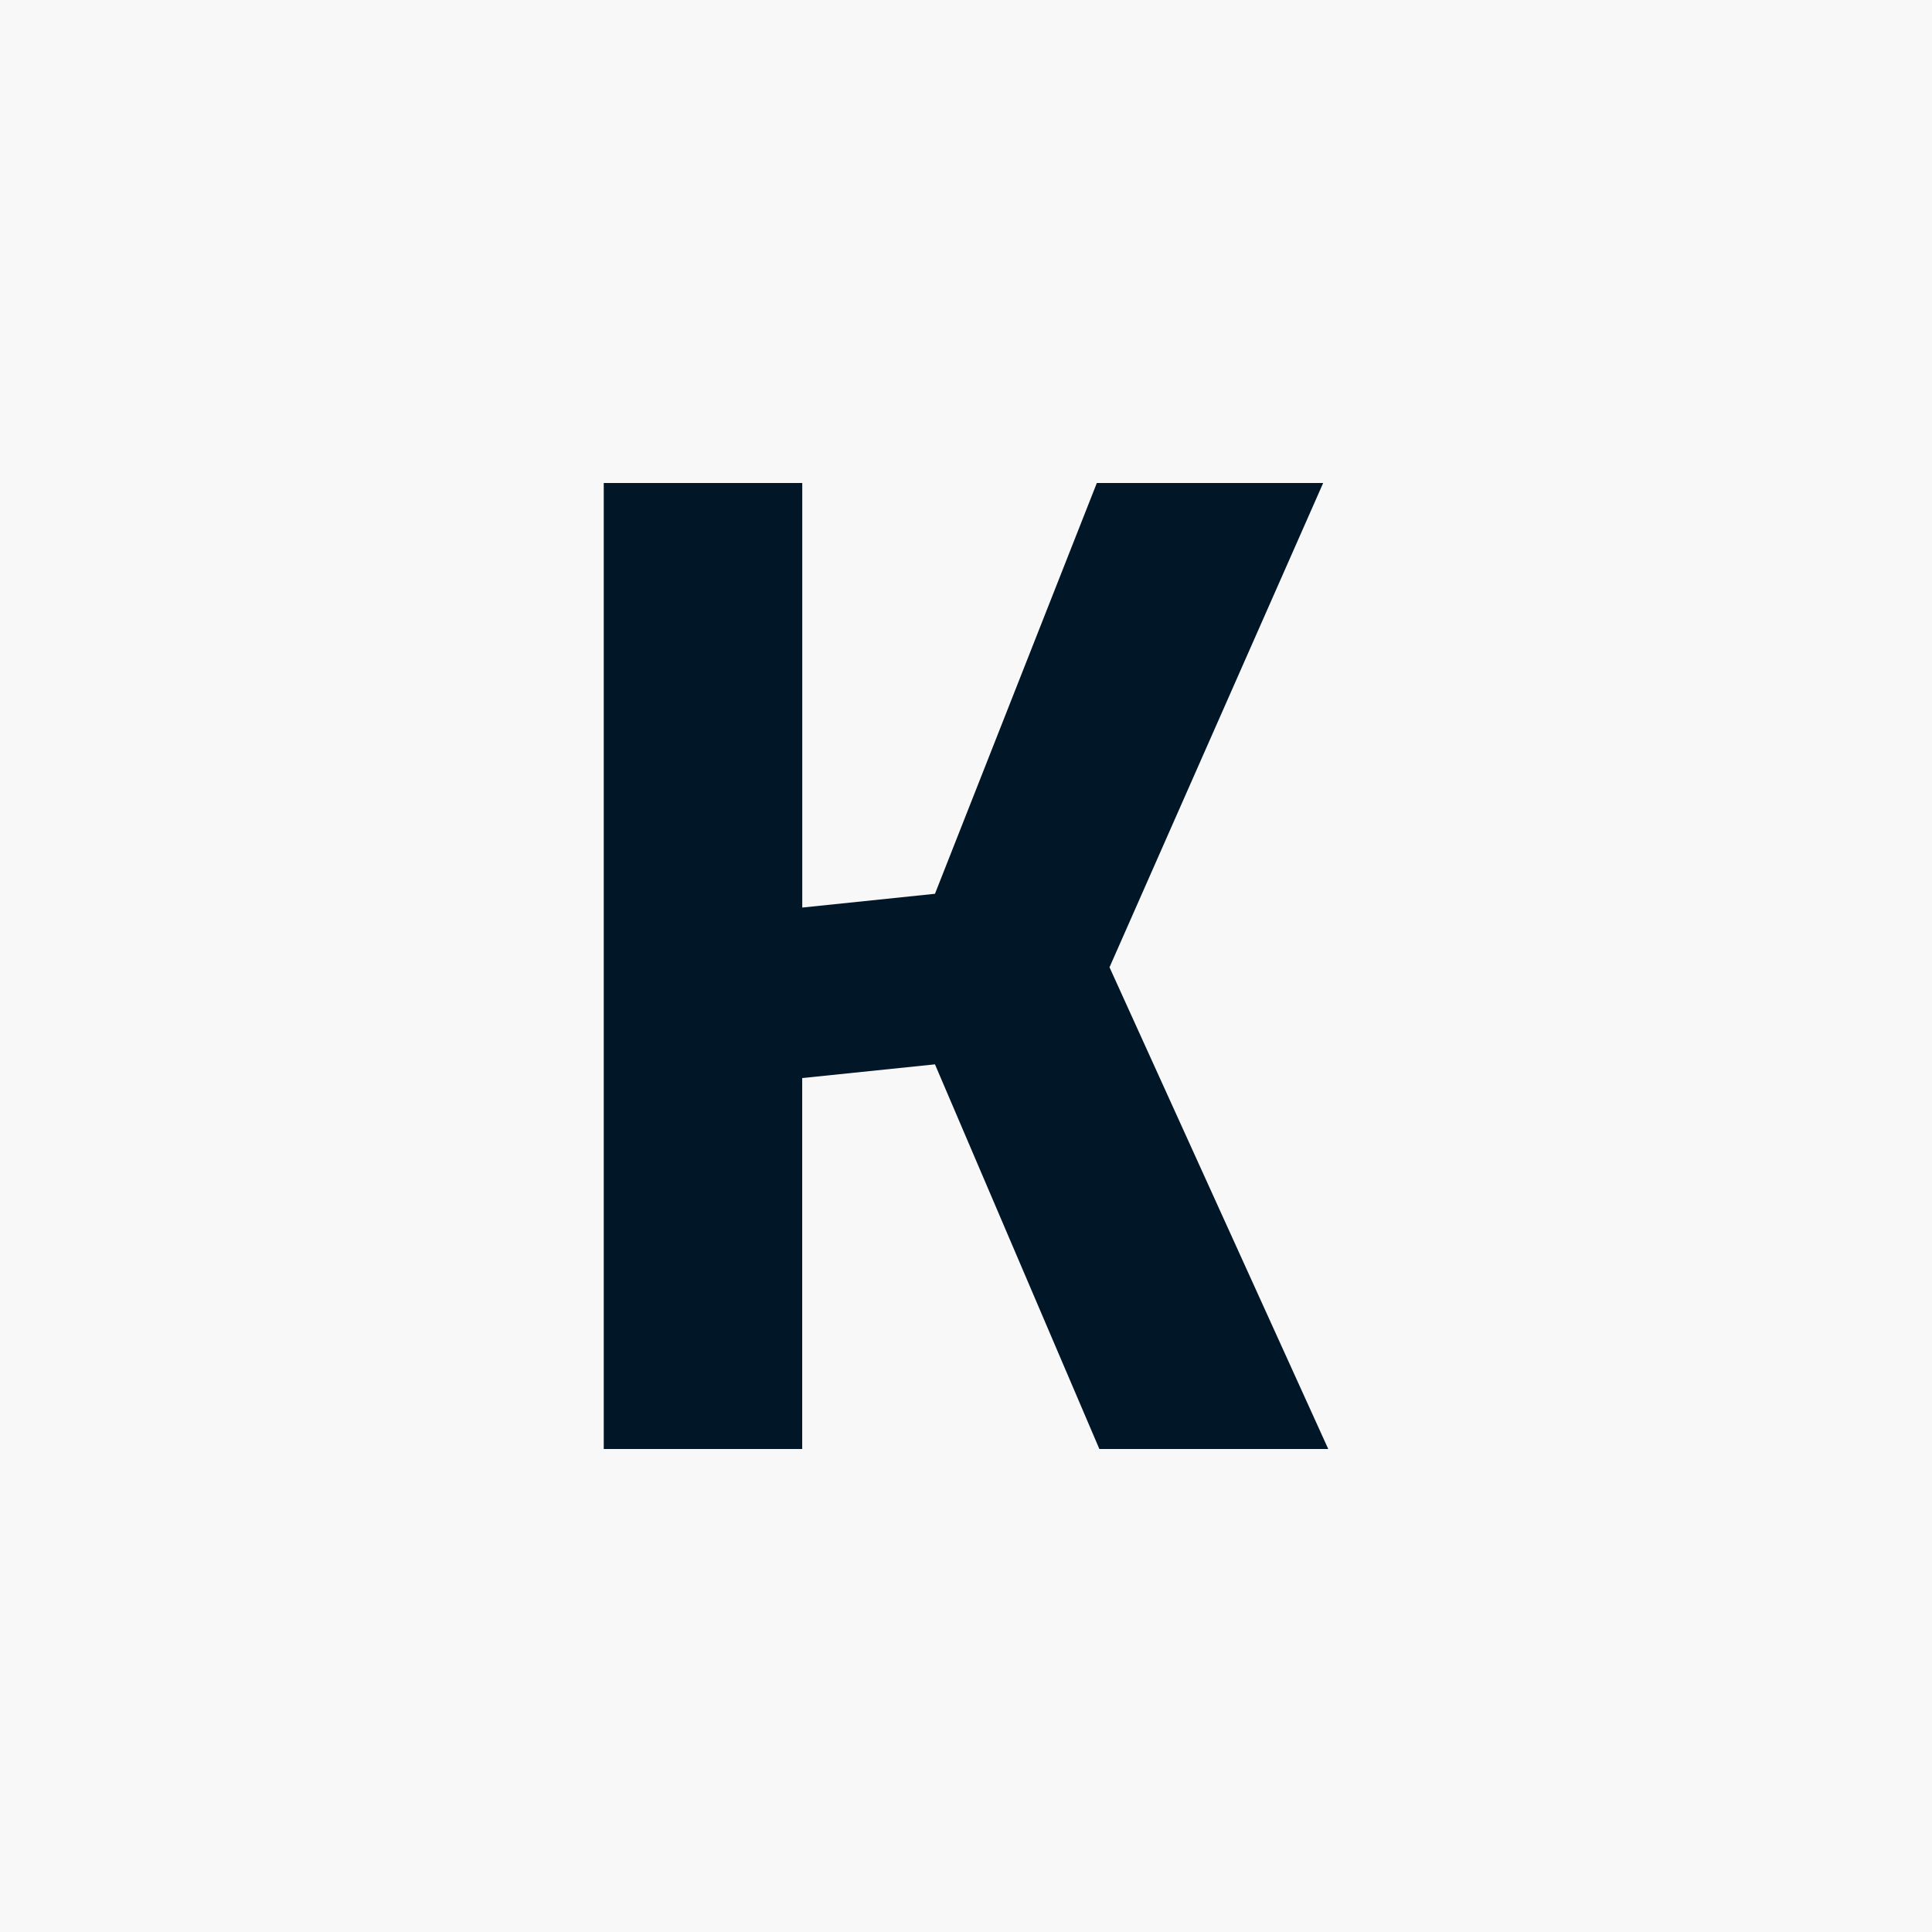 <?xml version="1.0" encoding="UTF-8"?>
<svg width="32px" height="32px" viewBox="0 0 32 32" version="1.1" xmlns="http://www.w3.org/2000/svg" xmlns:xlink="http://www.w3.org/1999/xlink">
    <!-- Generator: Sketch 59.1 (86144) - https://sketch.com -->
    <title>logomark</title>
    <desc>Created with Sketch.</desc>
    <g id="Page-1" stroke="none" stroke-width="1" fill="none" fill-rule="evenodd">
        <g id="logomark">
            <rect id="Rectangle" fill="#F8F8F8" x="0" y="0" width="32" height="32"></rect>
            <g id="dark-logo" transform="translate(10, 8)" fill="#011627">
                <polygon id="Shape" points="3.288 0 3.288 7.032 5.486 6.804 8.167 0 11.916 0 8.377 8.021 12 16 8.209 16 5.486 9.629 3.287 9.856 3.287 16 0 16 0 0"></polygon>
            </g>
        </g>
    </g>
</svg>